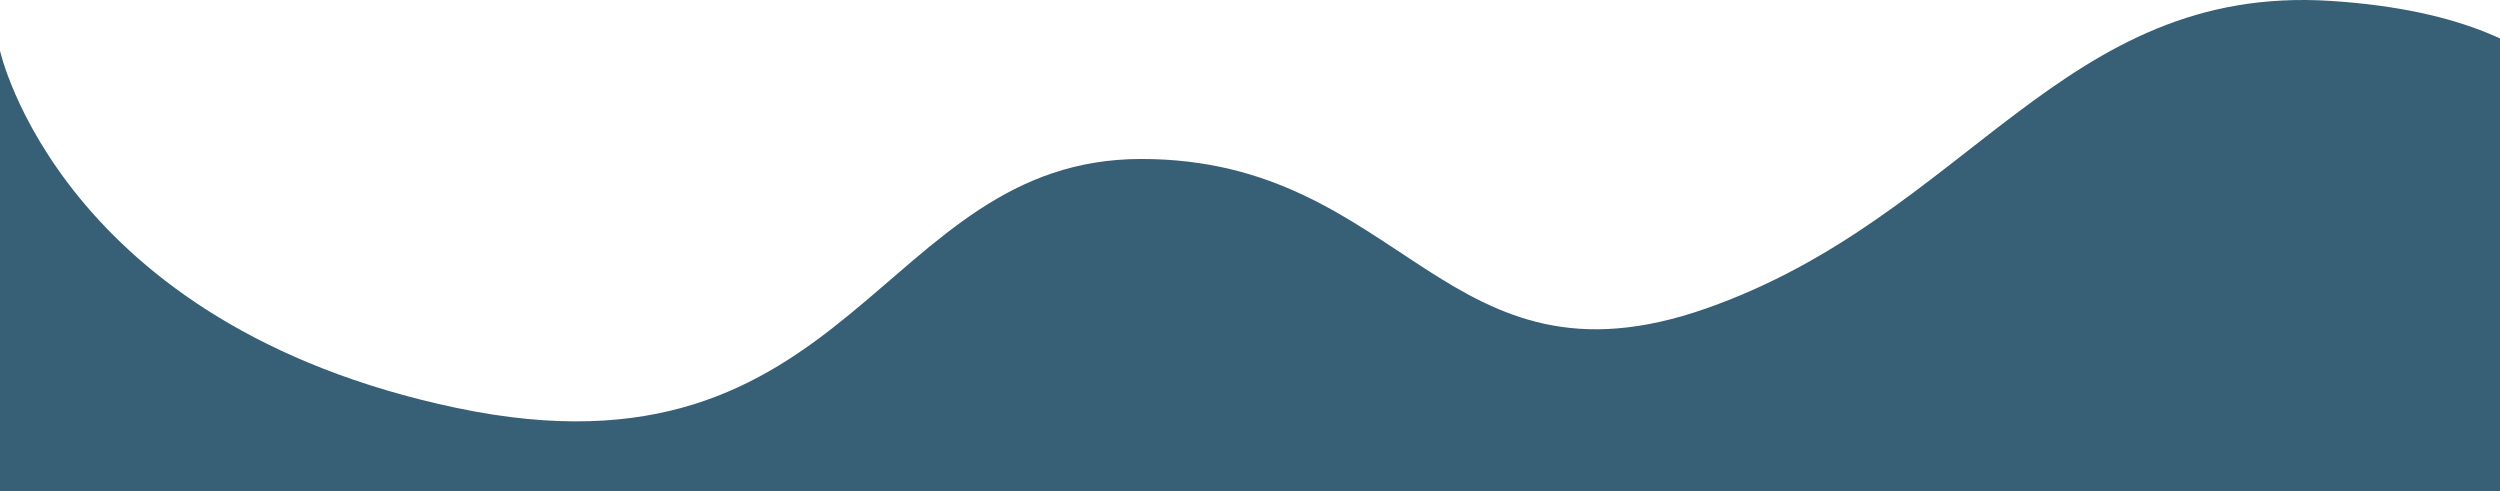<svg width="1440" height="283" viewBox="0 0 1440 283" fill="none" xmlns="http://www.w3.org/2000/svg">
<path d="M1342.55 0.528C1497.48 10.505 1501 91.568 1501 91.568L1447.18 283L0 283L0 29.212C0 29.212 34.708 186.972 263.078 234.986C491.447 283 506.034 91.568 657.442 91.568C808.85 91.568 831.989 230.621 982.894 177.619C1133.8 124.616 1187.62 -9.449 1342.55 0.528Z" fill="#375F75"/>
</svg>
